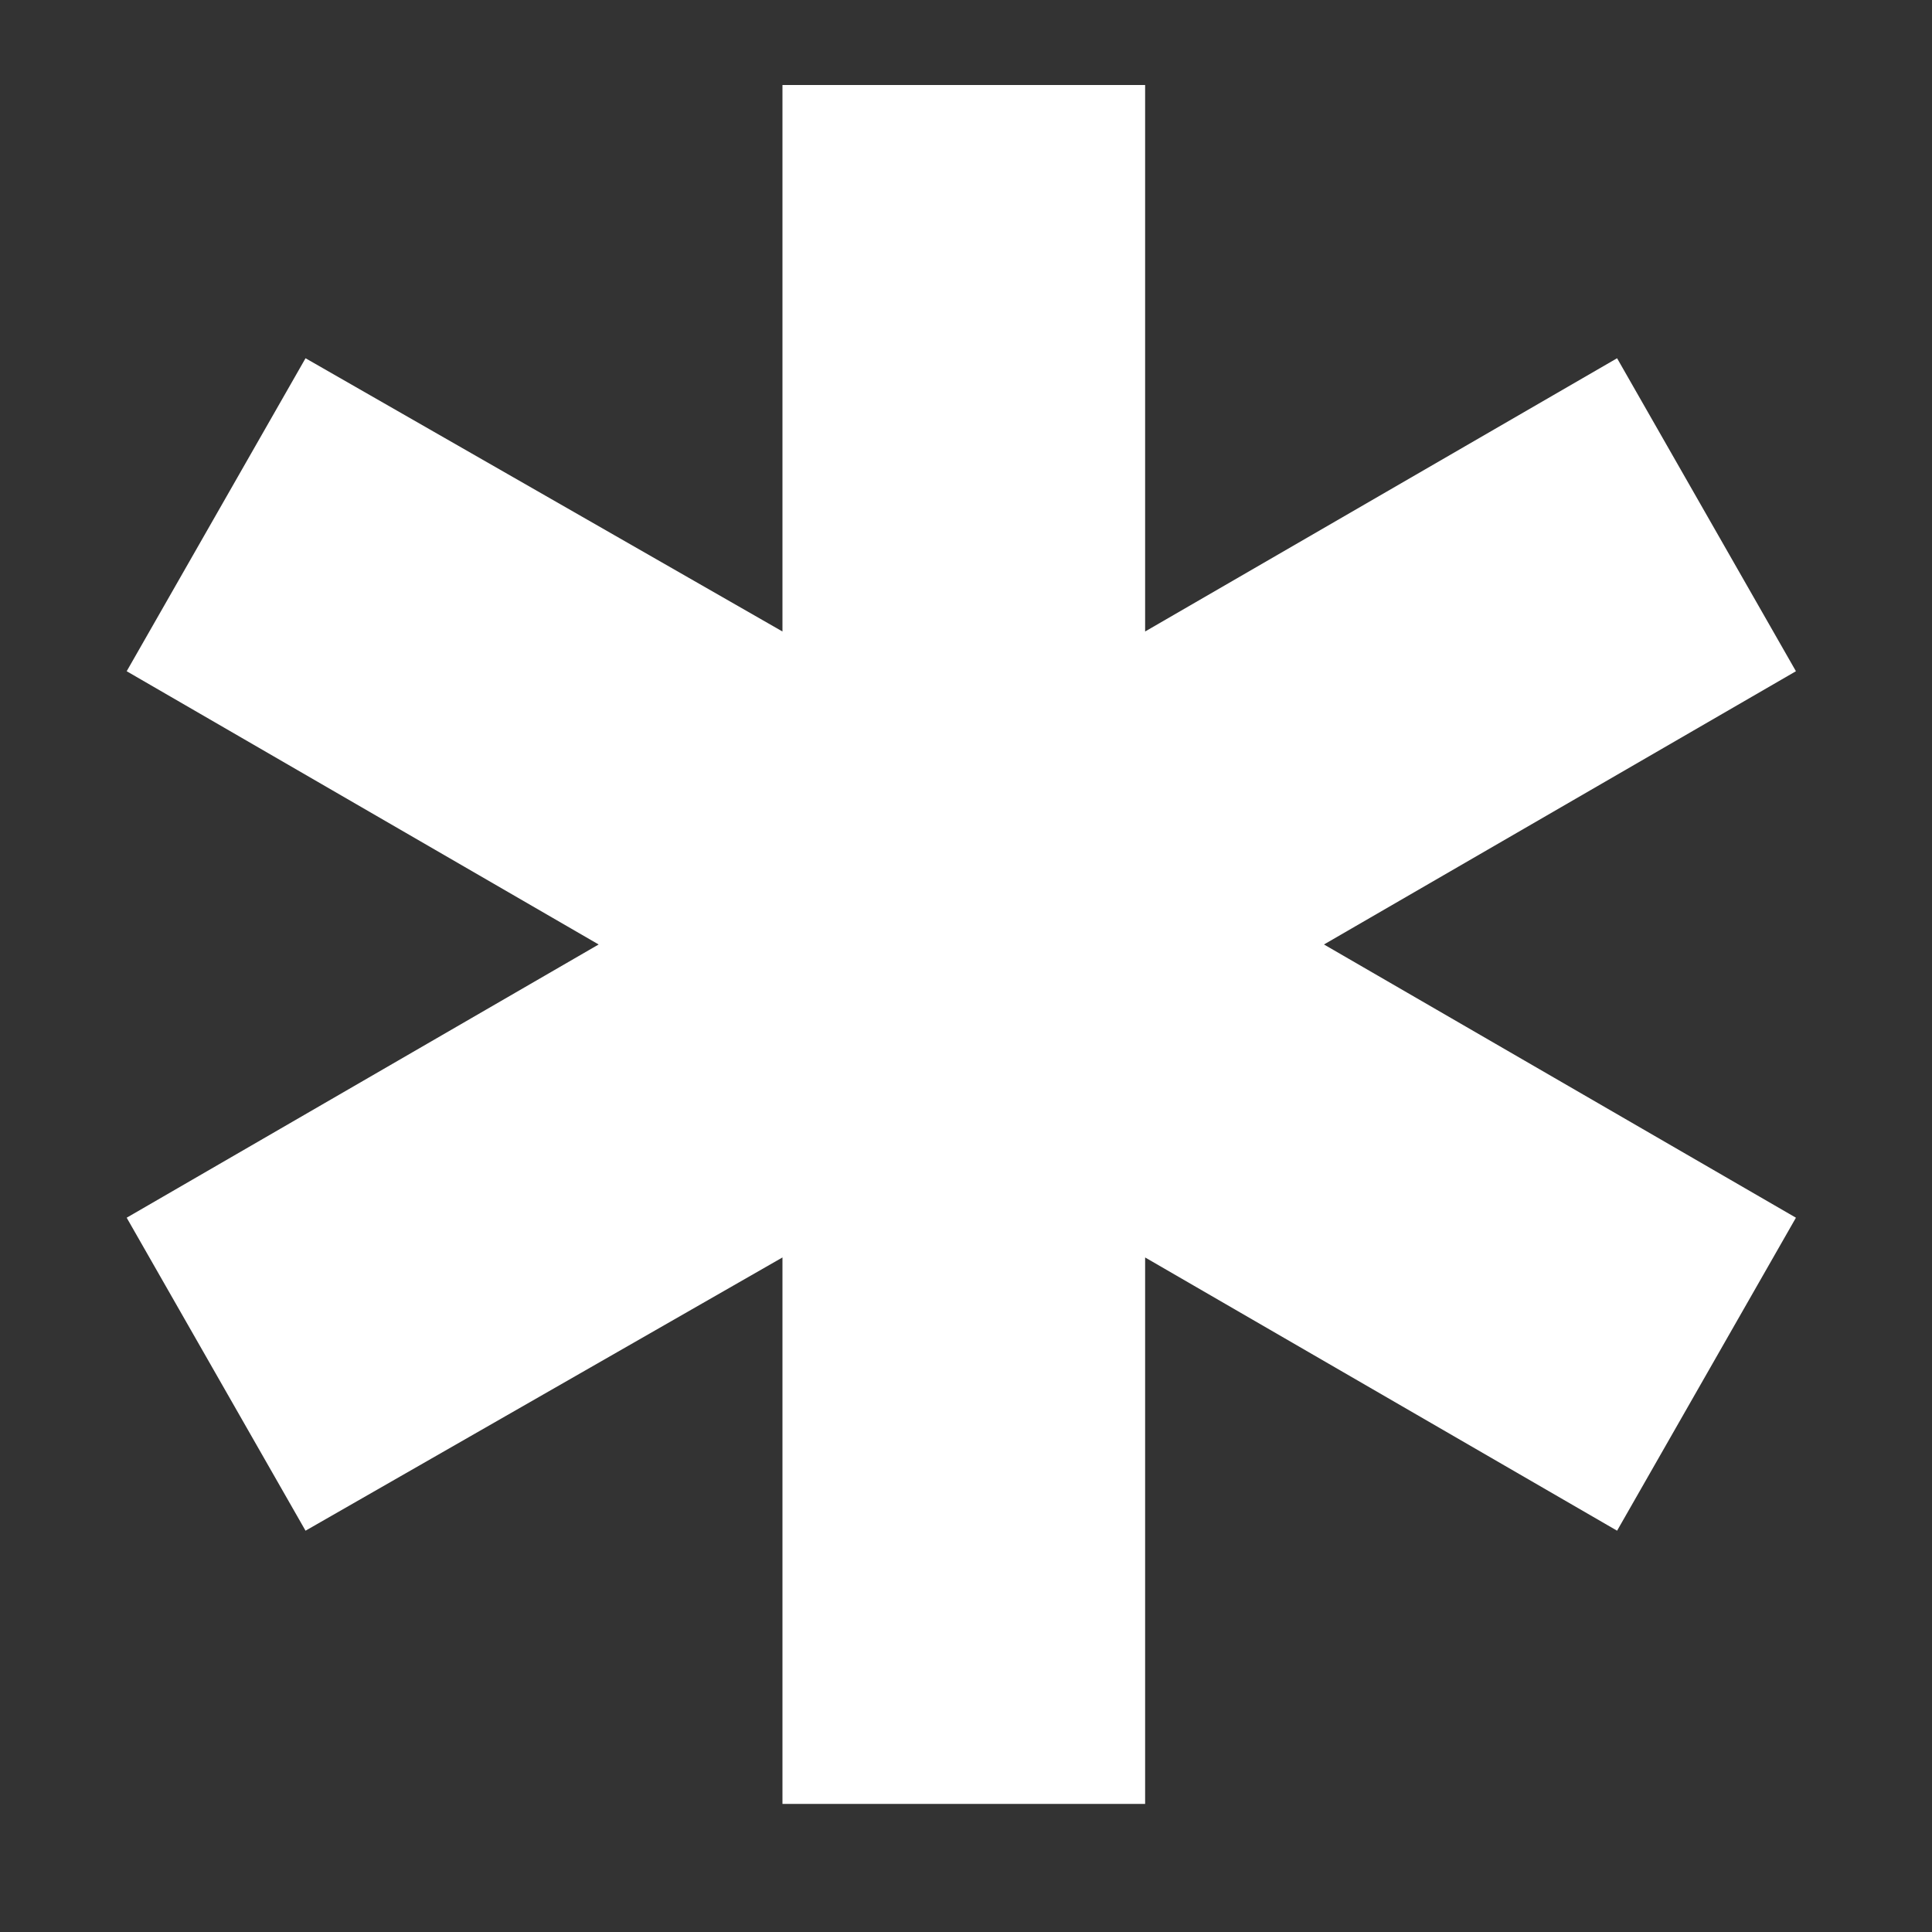 <svg width="14" height="14" viewBox="0 0 14 14" fill="none" xmlns="http://www.w3.org/2000/svg">
  <rect x="0" y="0" width="14" height="14" fill="#333333" stroke="none"/>
  <path
    d="M5.67 13.072V9.112L2.214 11.092L0.918 8.824L4.338 6.844L0.918 4.864L2.214 2.596L5.67 4.576V0.616H8.298V4.576L11.718 2.596L13.014 4.864L9.594 6.844L13.014 8.824L11.718 11.092L8.298 9.112V13.072H5.67Z"
    fill="white"/>
</svg>

